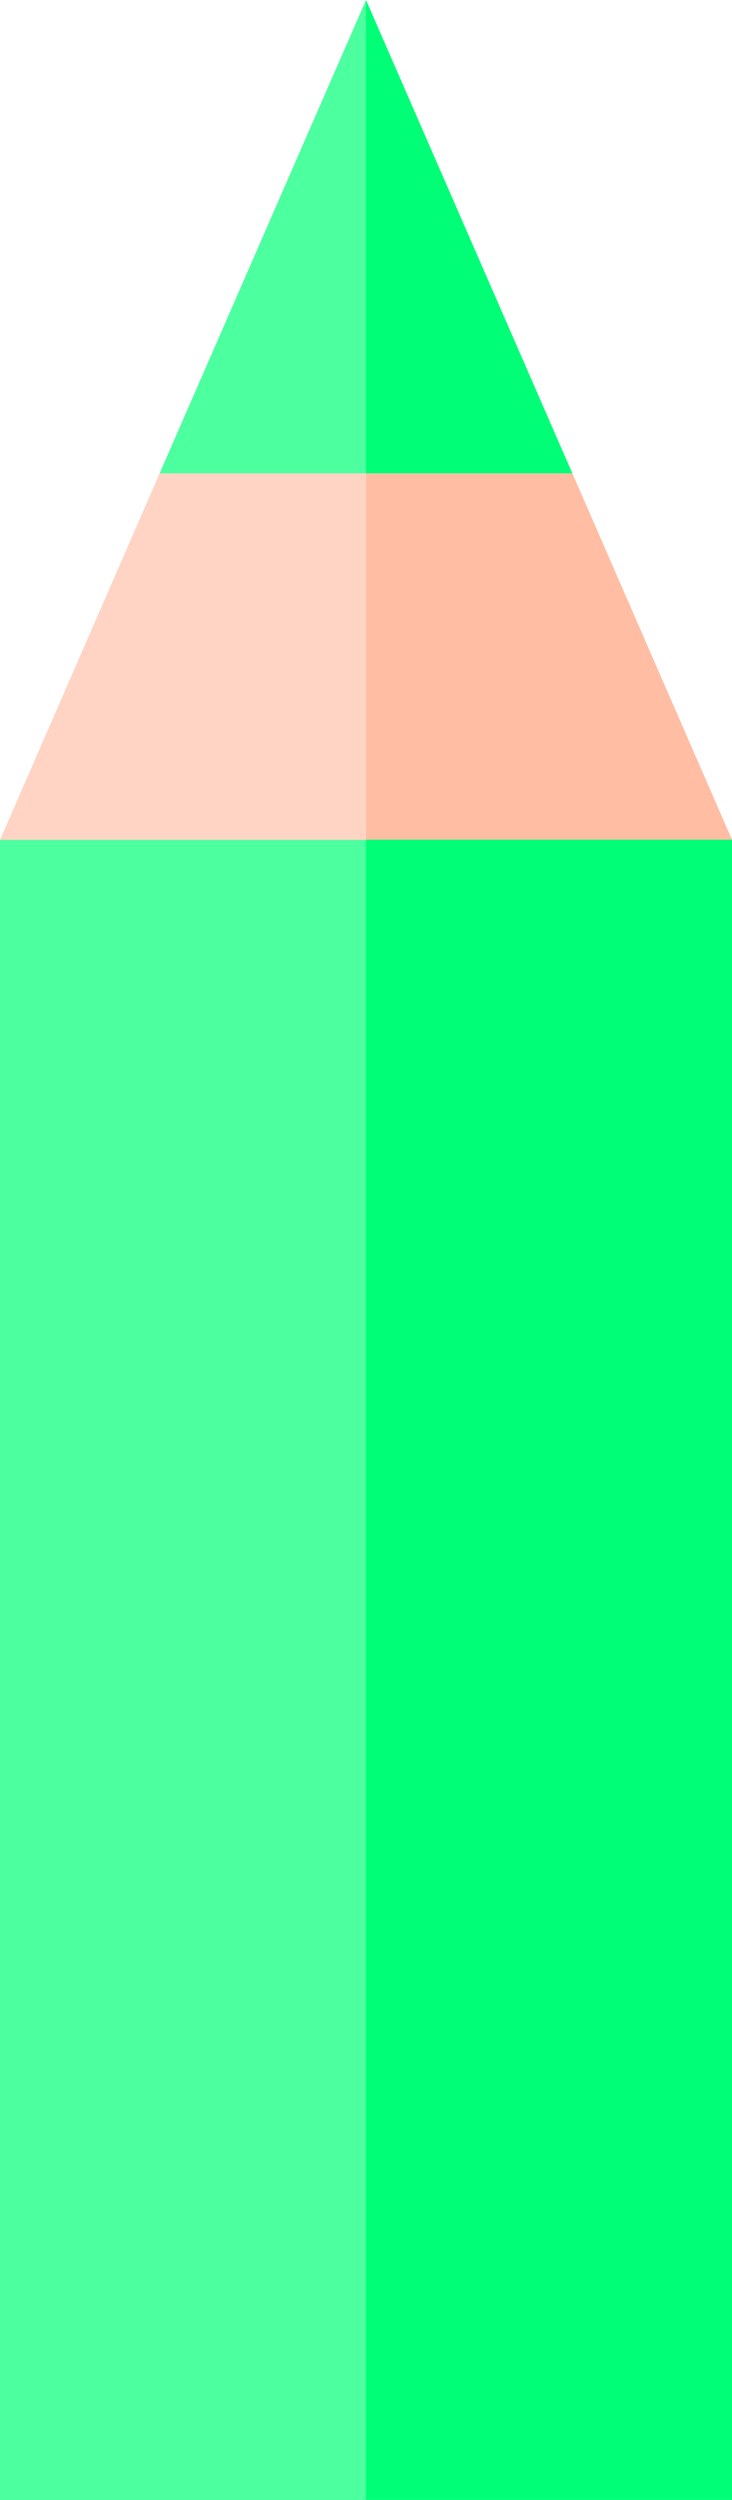<svg width="150" height="512" xmlns="http://www.w3.org/2000/svg">
 <g>
  <!-- top right part -->
  <path d="m117.285,96.934l-42.285,-96.934l-30,146.934l72.285,-50zm0,0" fill="#00FF76" id="svg_1"/>

  <!-- top left part -->
  <path d="m75,0l-42.285,96.934l42.285,30l0,-126.934zm0,0" fill="#4CFF9F" id="svg_2"/>

  <!-- middle right part (DO NOT CHANGE COLOR) -->
  <path d="m15,231.934l135,-59.965l-32.715,-75.035l-42.285,0l-60,135zm0,0" fill="#ffbea4" id="svg_3"/>

  <!-- middle left part (DO NOT CHANGE COLOR) -->
  <path d="m75,96.934l-42.285,0l-32.715,75.066l75,59.934l0,-135zm0,0" fill="#ffd4c4" id="svg_4"/>

 <!-- bottom right part (same color as top right)-->
  <path d="m75,171.969l-30,29.992l0,290.008l30,20l75,0l0,-340l-75,0zm0,0" fill="#00FF76" id="svg_5"/>
 <!-- bottom left part -->
  <path d="m0,172l75,0l0,340l-75,0l0,-340zm0,0" fill="#4CFF9F" id="svg_6"/>
 </g>
</svg>